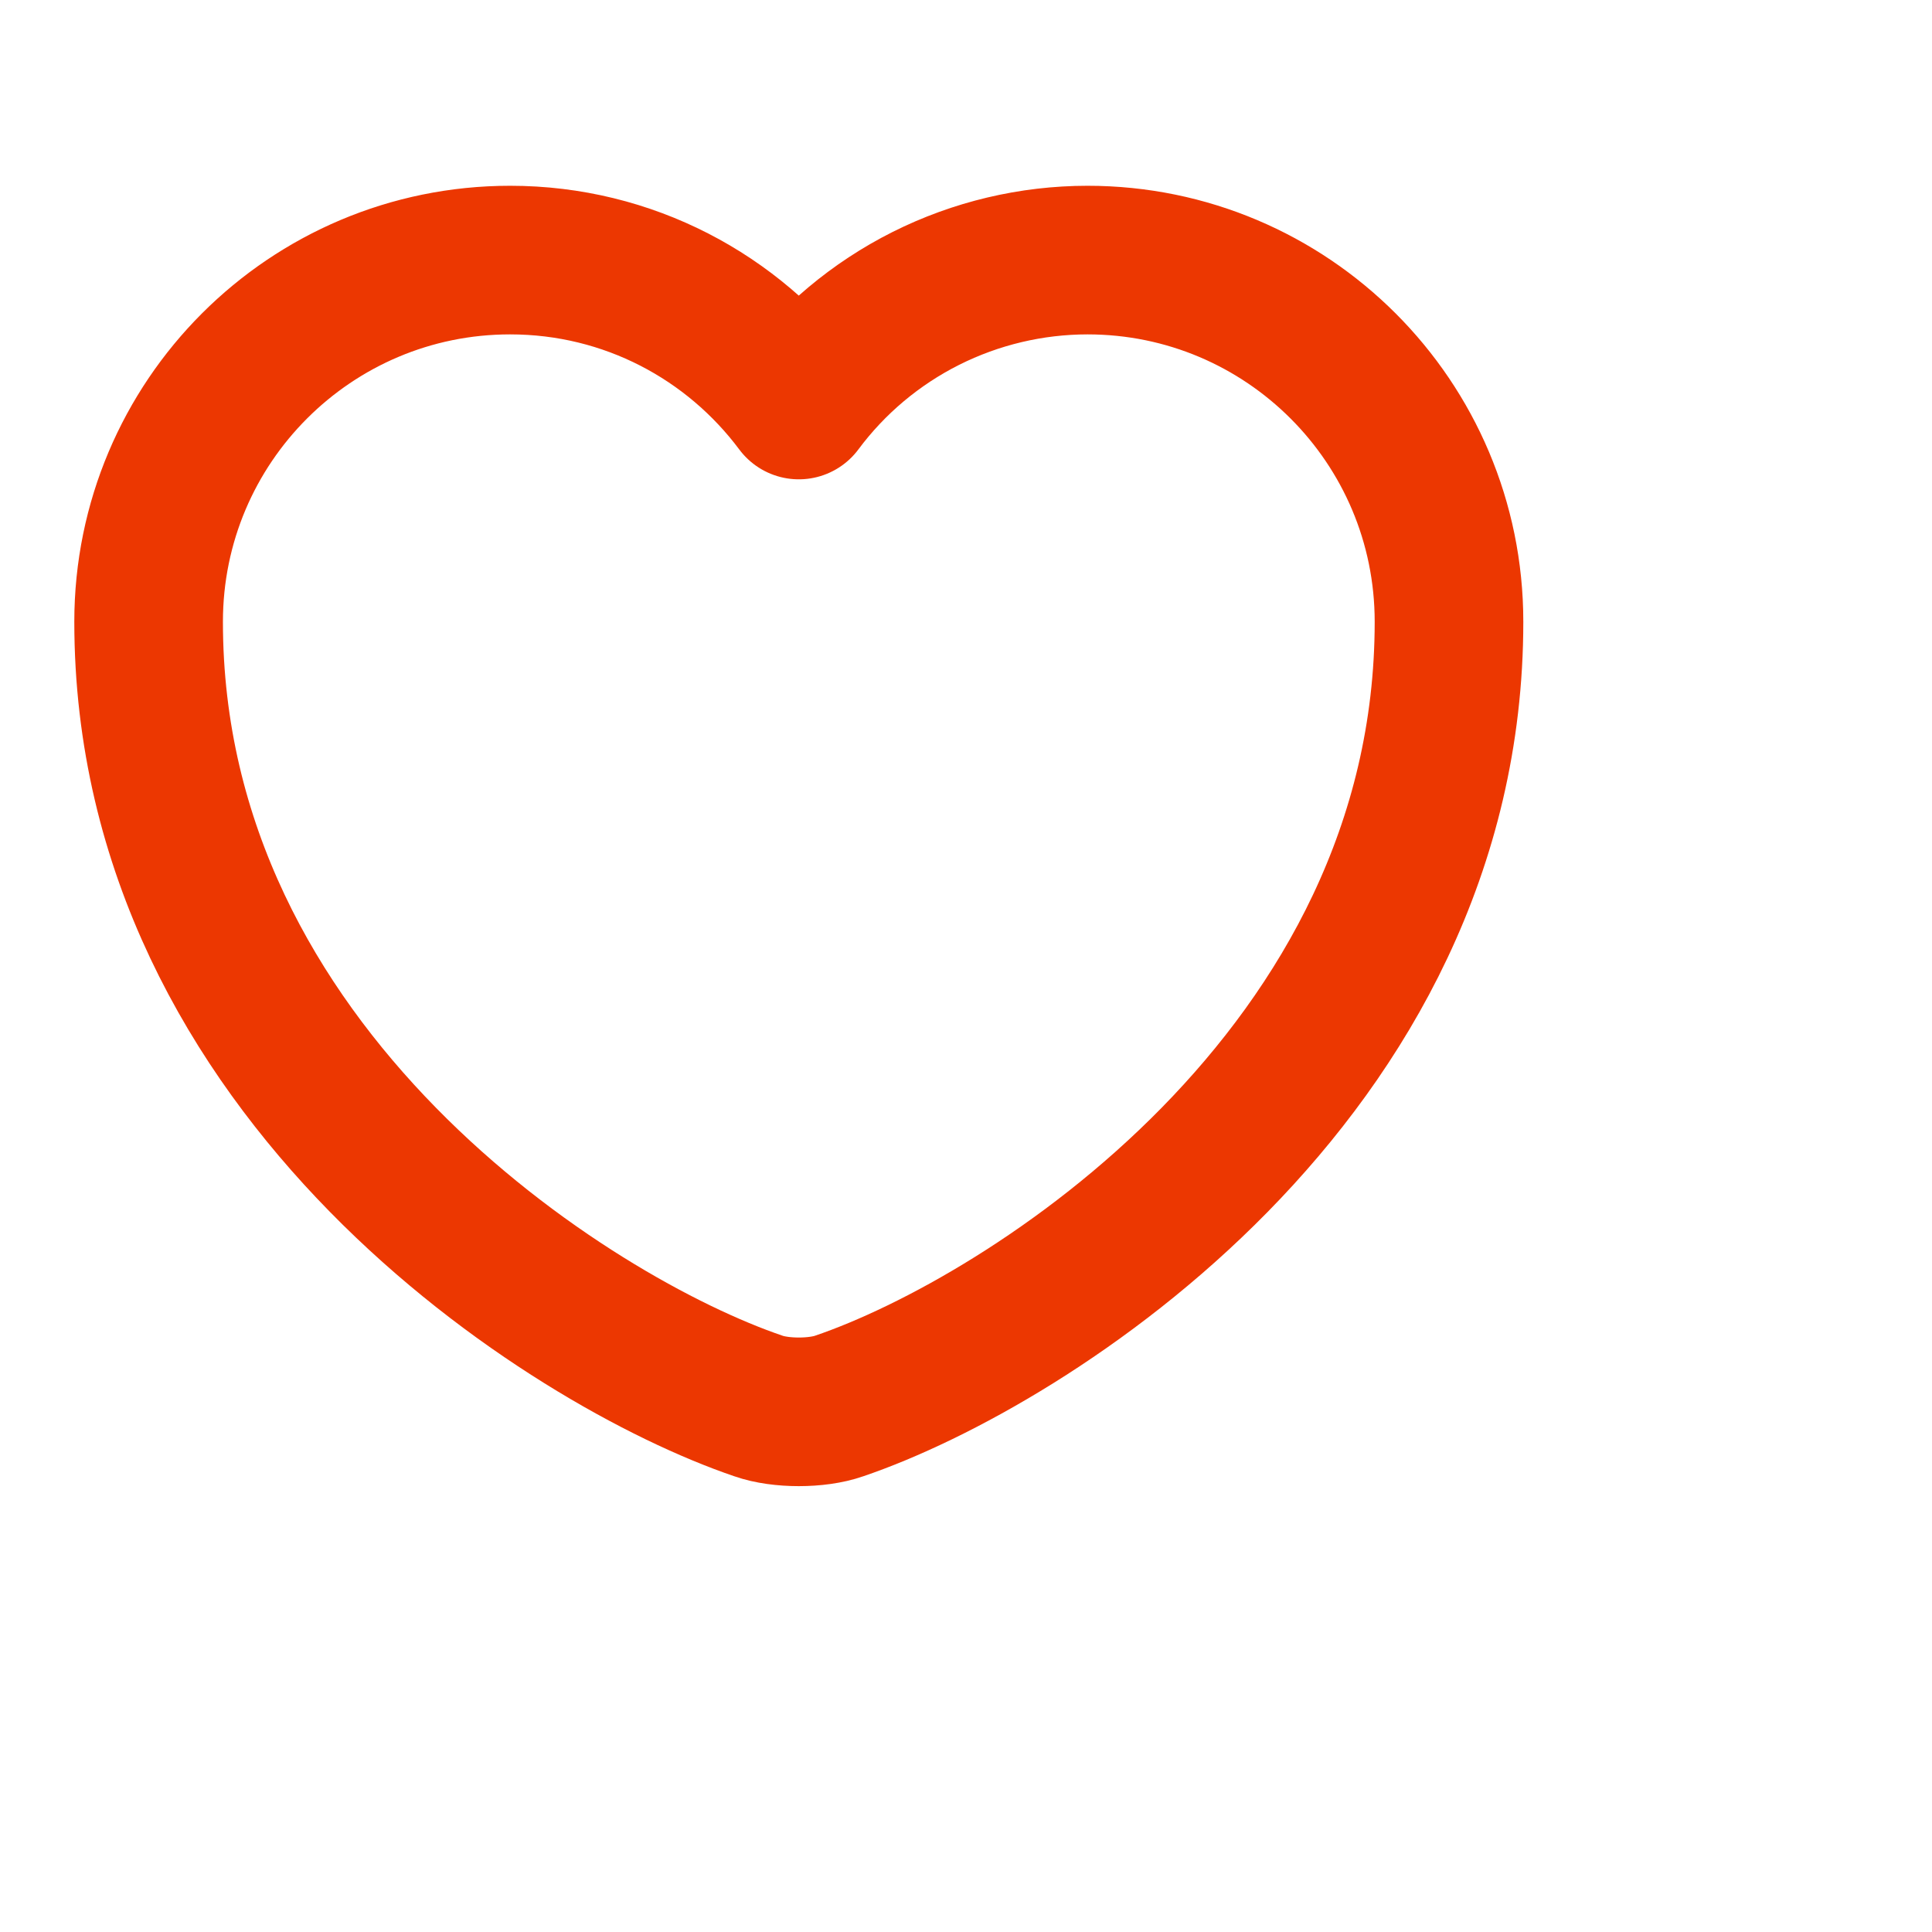 <svg width="52" height="52" viewBox="0 0 52 52" fill="none" xmlns="http://www.w3.org/2000/svg">
<g id="Iconsax/Linear/heart">
<path id="Vector" d="M22.585 37.843C21.99 38.052 21.01 38.052 20.415 37.843C15.34 36.119 4 28.926 4 16.735C4 11.354 8.357 7 13.73 7C16.915 7 19.733 8.533 21.5 10.901C22.399 9.692 23.57 8.71 24.919 8.032C26.269 7.355 27.759 7.001 29.27 7C34.642 7 39 11.354 39 16.735C39 28.926 27.66 36.119 22.585 37.843Z" stroke="#EC3701" stroke-width="4" stroke-linecap="round" stroke-linejoin="round"/>
</g>
</svg>
